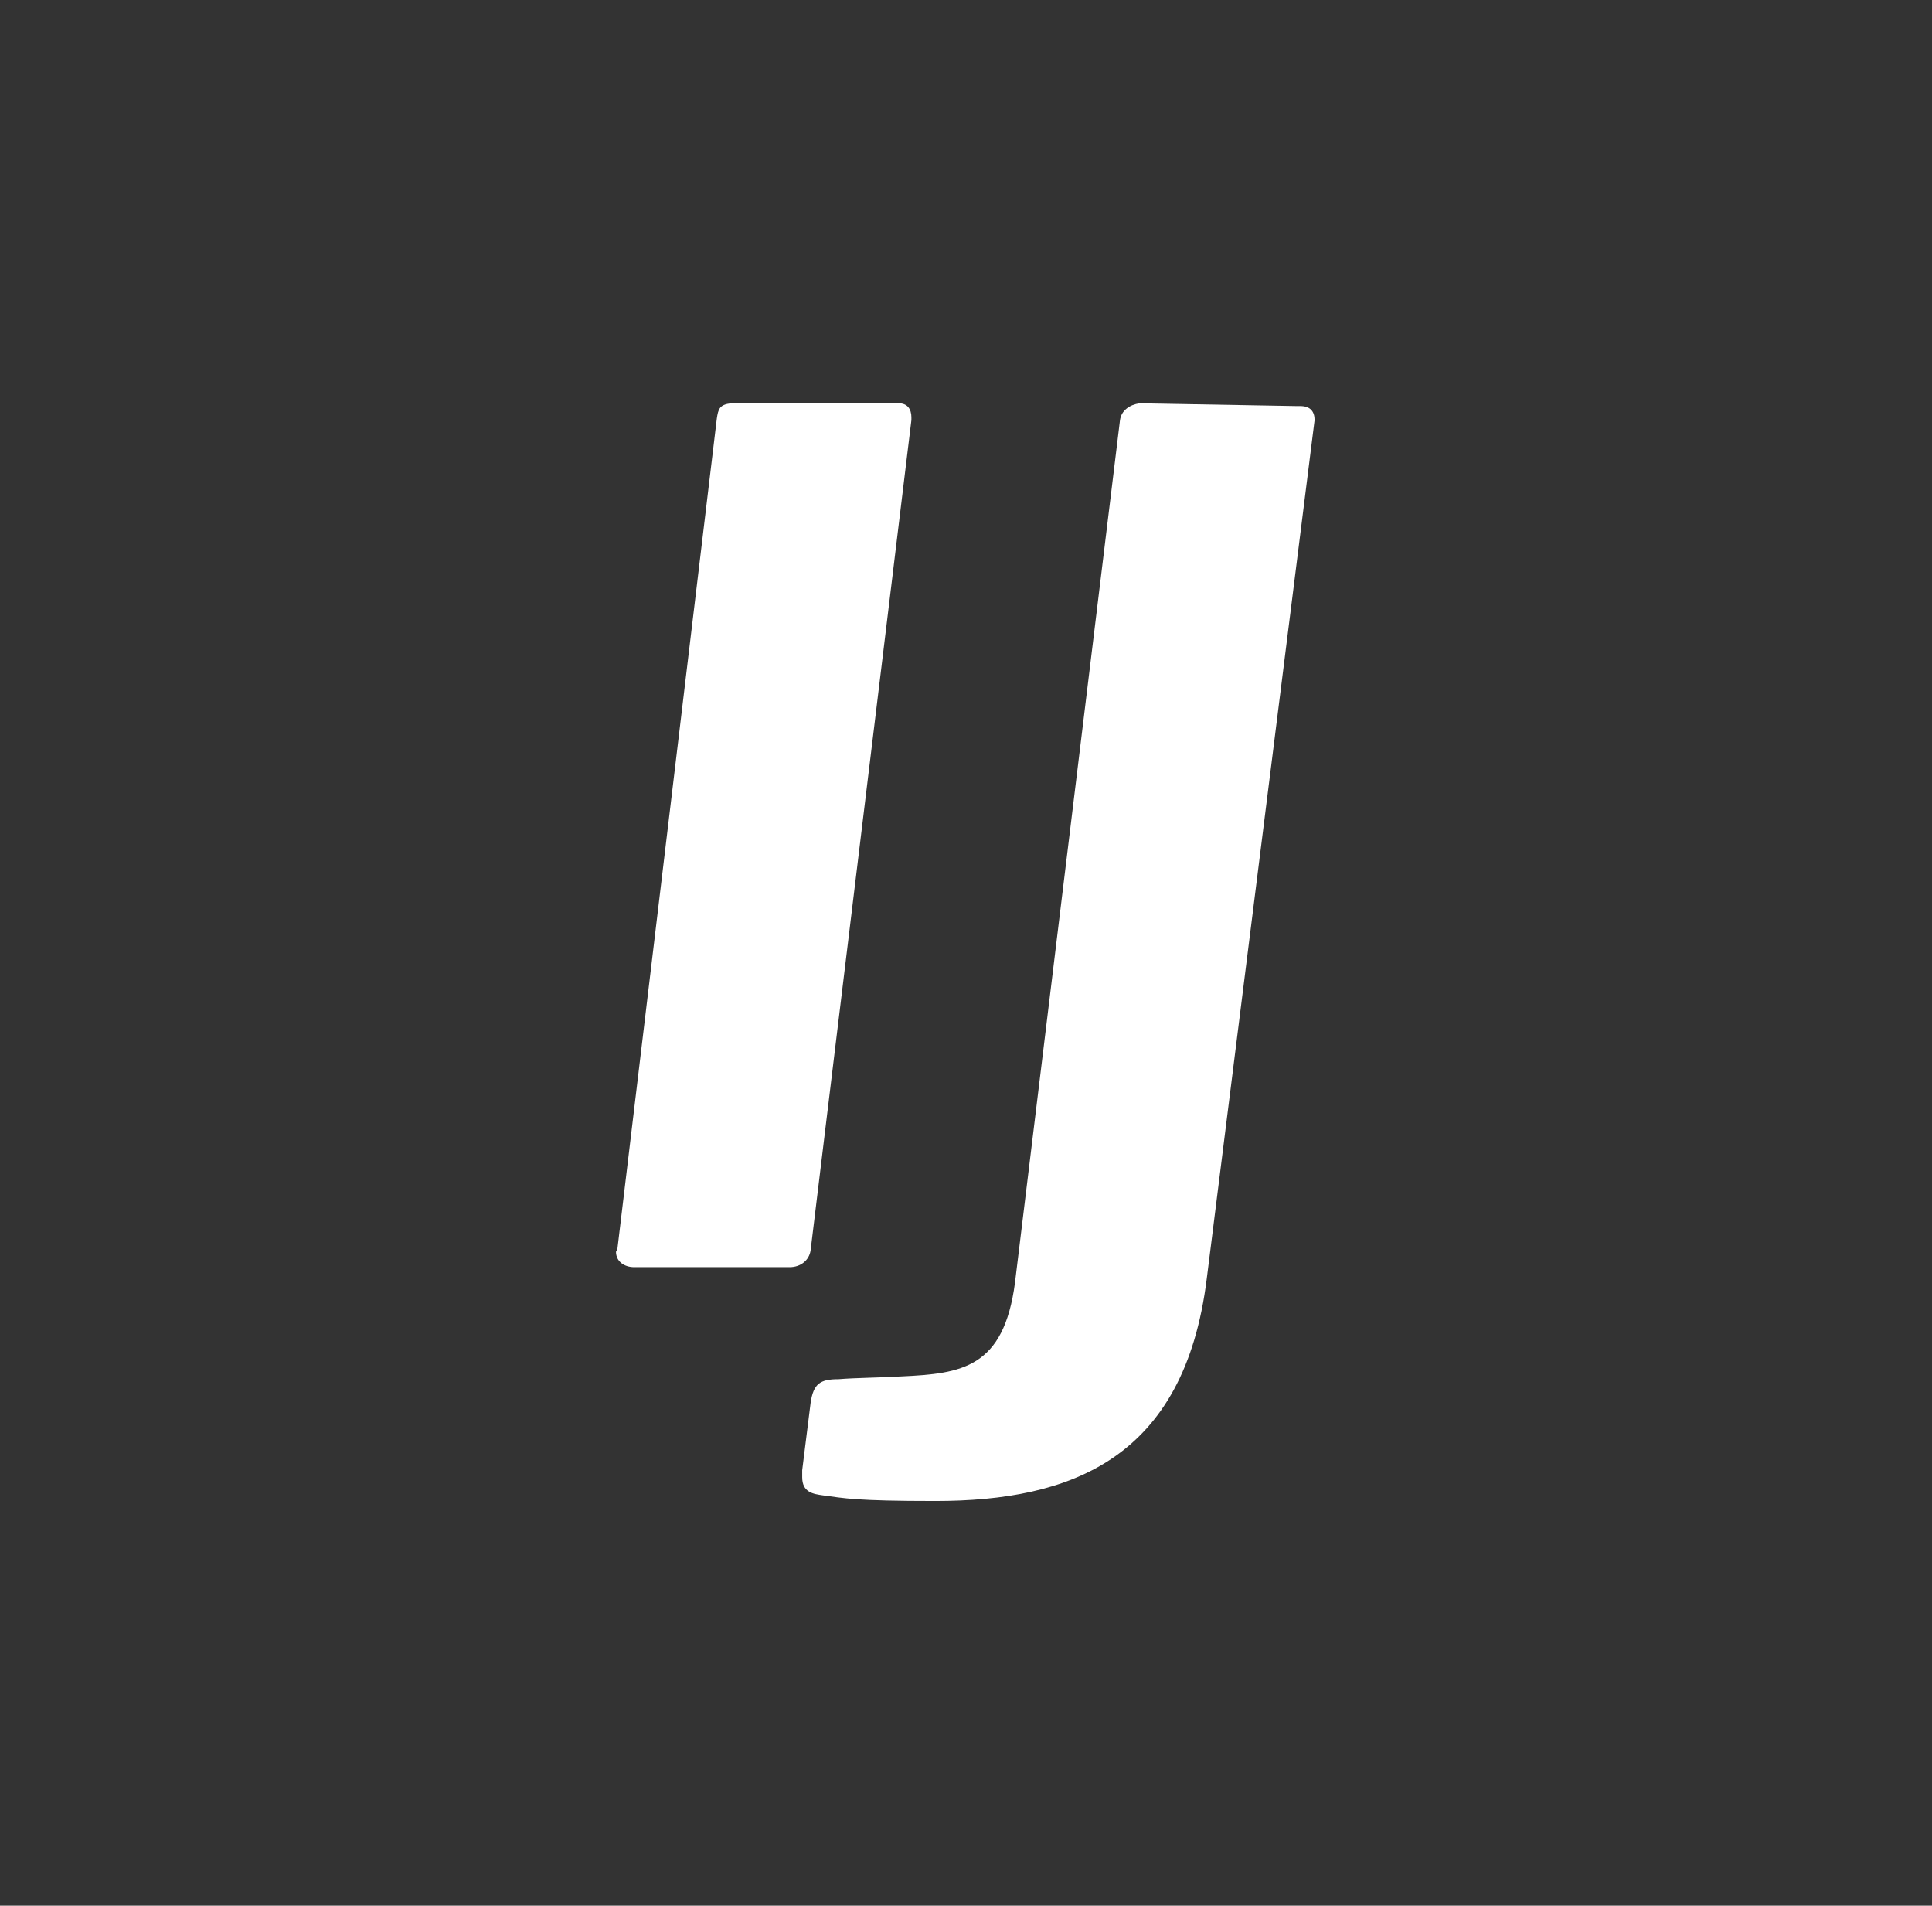 <?xml version="1.0" encoding="utf-8"?>
<!-- Generator: Adobe Illustrator 21.1.0, SVG Export Plug-In . SVG Version: 6.00 Build 0)  -->
<svg version="1.1" id="Logo_reduced" xmlns="http://www.w3.org/2000/svg" xmlns:xlink="http://www.w3.org/1999/xlink" x="0px"
	 y="0px" viewBox="0 0 138 136.1" style="enable-background:new 0 0 138 136.1;" xml:space="preserve">
<rect x="0" y="0" width="138" height="136.1" fill="#333333" stroke="none"/>
<style type="text/css">
	.st0{fill:#167DB7;}
	.st1{fill:#FFFFFF;}
</style>
<g>
	
	<g id="IJ">
		<path class="st1" d="M57.9,89.3c-0.1,0.7-0.7,1.2-1.5,1.2H45.3c-0.7,0-1.3-0.4-1.3-1.1l0.1-0.2l7.1-59.3c0.1-0.7,0.2-1,1-1.1H64
			h0.2c0.6,0,0.9,0.4,0.9,1V30L57.9,89.3z"/>
		<path class="st1" d="M86.2,91.3c-1.6,12.9-9.7,15.9-19.4,15.9c-5.7,0-6.5-0.2-8-0.4c-0.7-0.1-1.5-0.2-1.5-1.3V105l0.6-4.8
			c0.2-1.4,0.7-1.7,2-1.7c1.2-0.1,2.7-0.1,4.5-0.2c4.3-0.2,7.3-0.6,8.1-6.7L80,30c0.1-0.7,0.7-1.1,1.4-1.2L92.7,29h0.2
			c0.7,0,1,0.4,1,1L86.2,91.3z"/>
	</g>
</g>
</svg>
